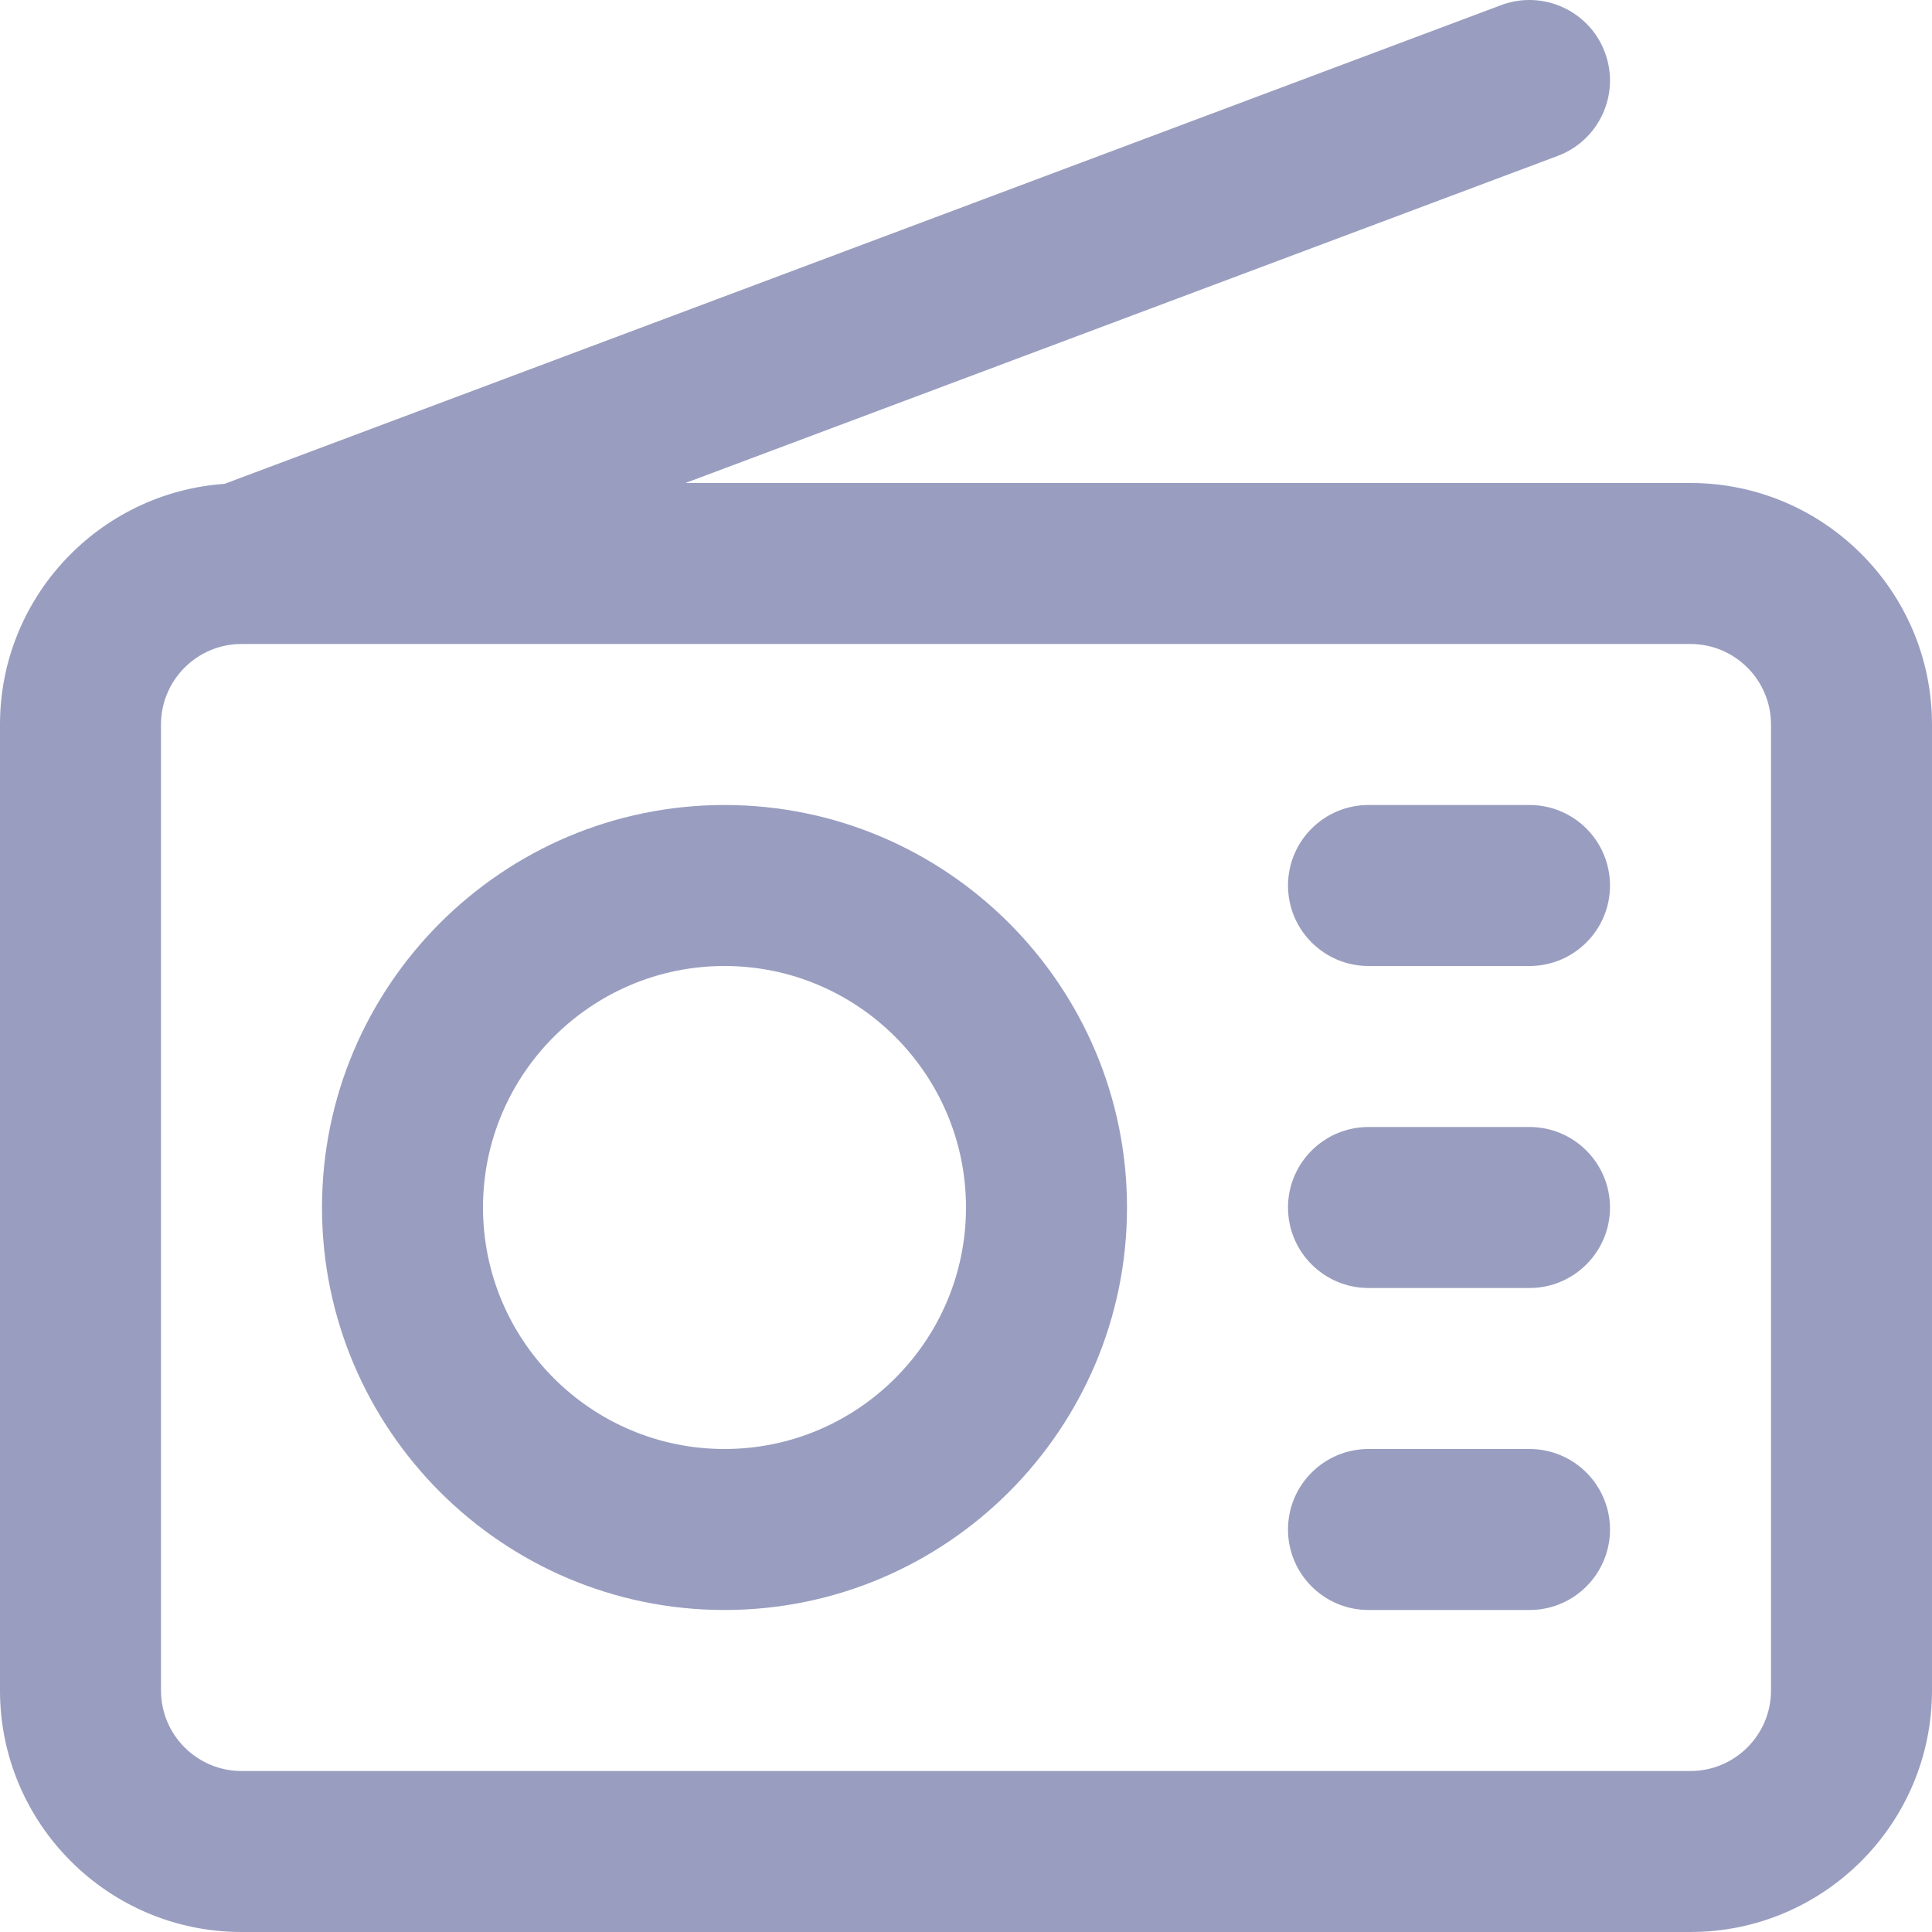<?xml version="1.0"?>
<svg xmlns="http://www.w3.org/2000/svg" height="512px" viewBox="0 0 384 384" width="512px"><path d="m336 96h-199.762l173.379-65.016c8.27-3.113 12.473-12.328 9.359-20.602-3.098-8.27-12.336-12.453-20.602-9.367l-253.734 95.152c-24.906 1.746-44.641 22.496-44.641 47.832v192c0 26.473 21.527 48 48 48h288c26.473 0 48-21.527 48-48v-192c0-26.473-21.527-48-48-48zm16 240c0 8.824-7.176 16-16 16h-288c-8.824 0-16-7.176-16-16v-192c0-8.809 7.16-15.984 15.969-16 .008 0 .023.008.031.008.031 0 .055-.008.09-.008h287.91c8.824 0 16 7.176 16 16zm0 0" fill="#999ec0"/><path d="m144 160c-44.113 0-80 35.887-80 80s35.887 80 80 80 80-35.887 80-80-35.887-80-80-80zm0 128c-26.473 0-48-21.527-48-48s21.527-48 48-48 48 21.527 48 48-21.527 48-48 48zm0 0" fill="#999ec0"/><path d="m304 160h-32c-8.832 0-16 7.168-16 16s7.168 16 16 16h32c8.832 0 16-7.168 16-16s-7.168-16-16-16zm0 0" fill="#999ec0"/><path d="m304 224h-32c-8.832 0-16 7.168-16 16s7.168 16 16 16h32c8.832 0 16-7.168 16-16s-7.168-16-16-16zm0 0" fill="#999ec0"/><path d="m304 288h-32c-8.832 0-16 7.168-16 16s7.168 16 16 16h32c8.832 0 16-7.168 16-16s-7.168-16-16-16zm0 0" fill="#999ec0"/></svg>
